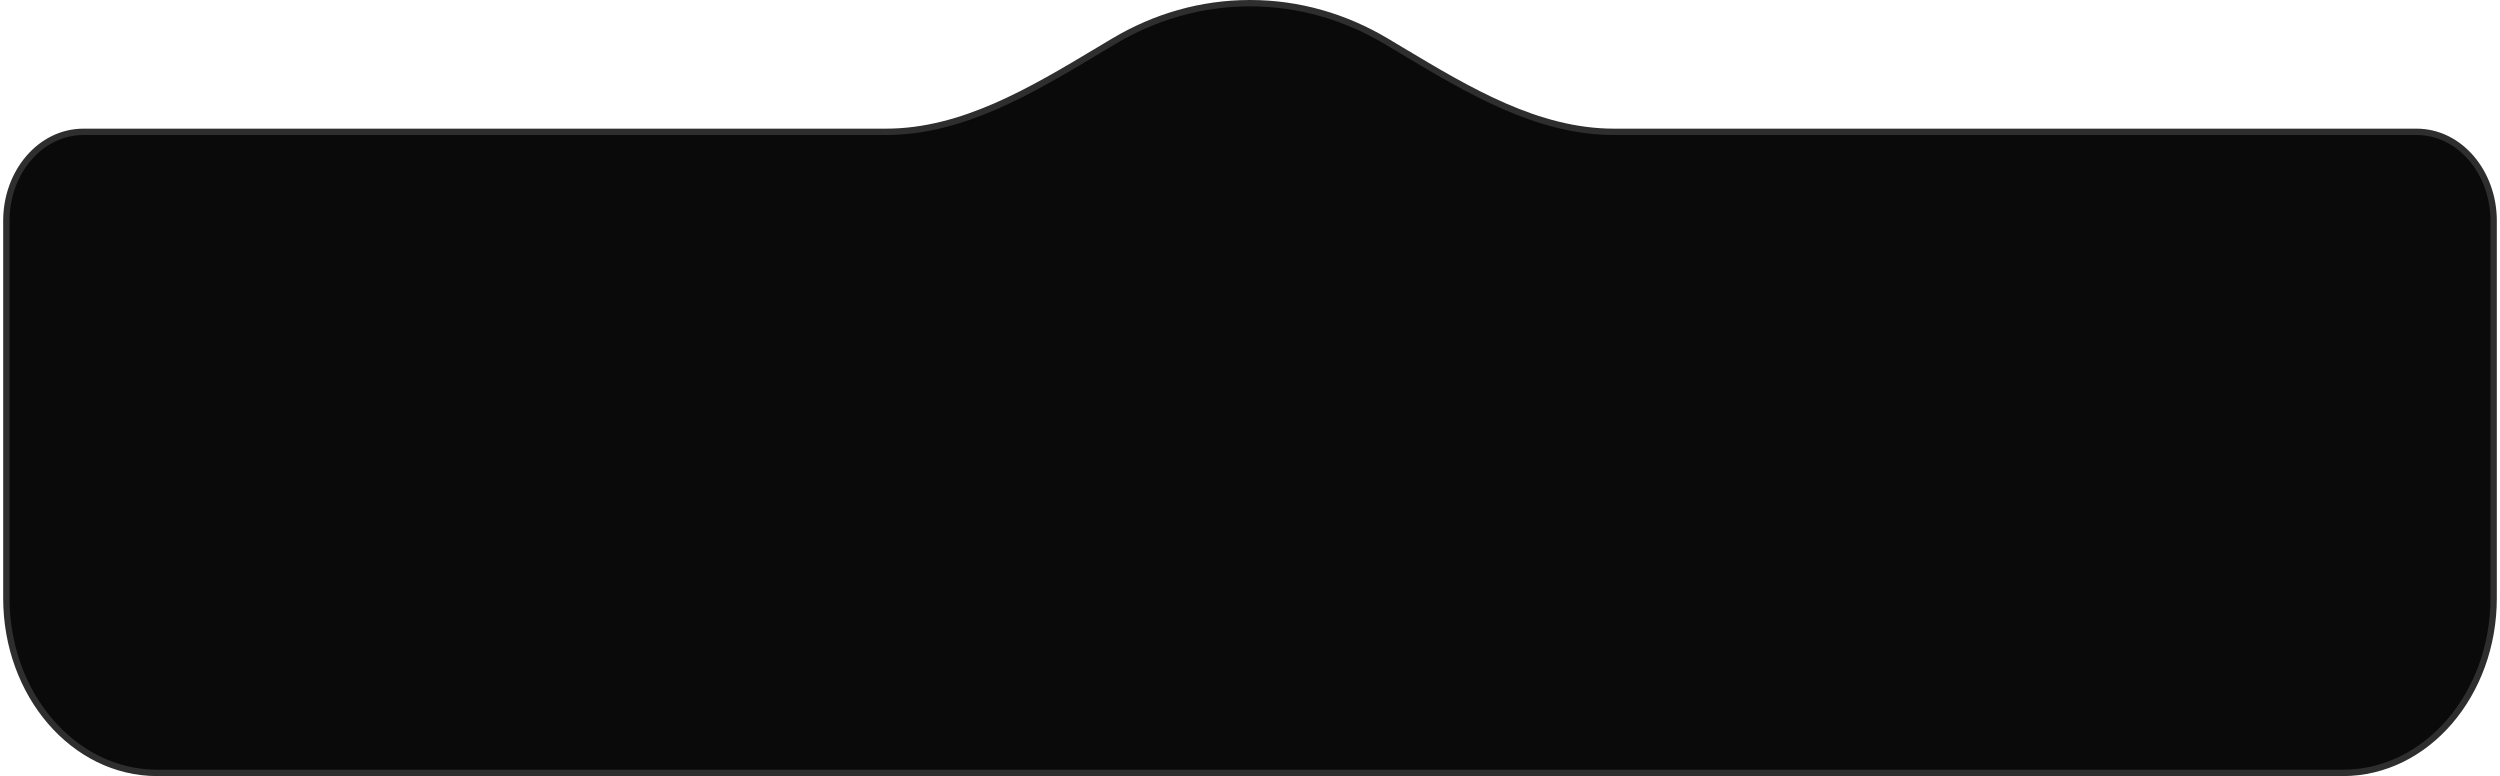 <svg width="393" height="122" viewBox="0 0 393 122" fill="none" xmlns="http://www.w3.org/2000/svg">
<path d="M196.5 0.5C188.798 0.5 181.531 2.652 175.122 6.462C174.297 6.953 173.471 7.447 172.643 7.943C162.089 14.261 151.293 20.725 139.258 20.725H13.107C6.353 20.725 1 27.058 1 34.708V94.034C1 109.13 11.55 121.5 24.714 121.5H368.286C381.45 121.5 392 109.13 392 94.034V34.708C392 27.058 386.647 20.725 379.893 20.725H253.742C241.707 20.725 230.911 14.261 220.357 7.943C219.529 7.447 218.703 6.953 217.878 6.462C211.469 2.652 204.202 0.5 196.5 0.5Z" fill="#0A0A0A" stroke="#2E2E2E"/>
</svg>
